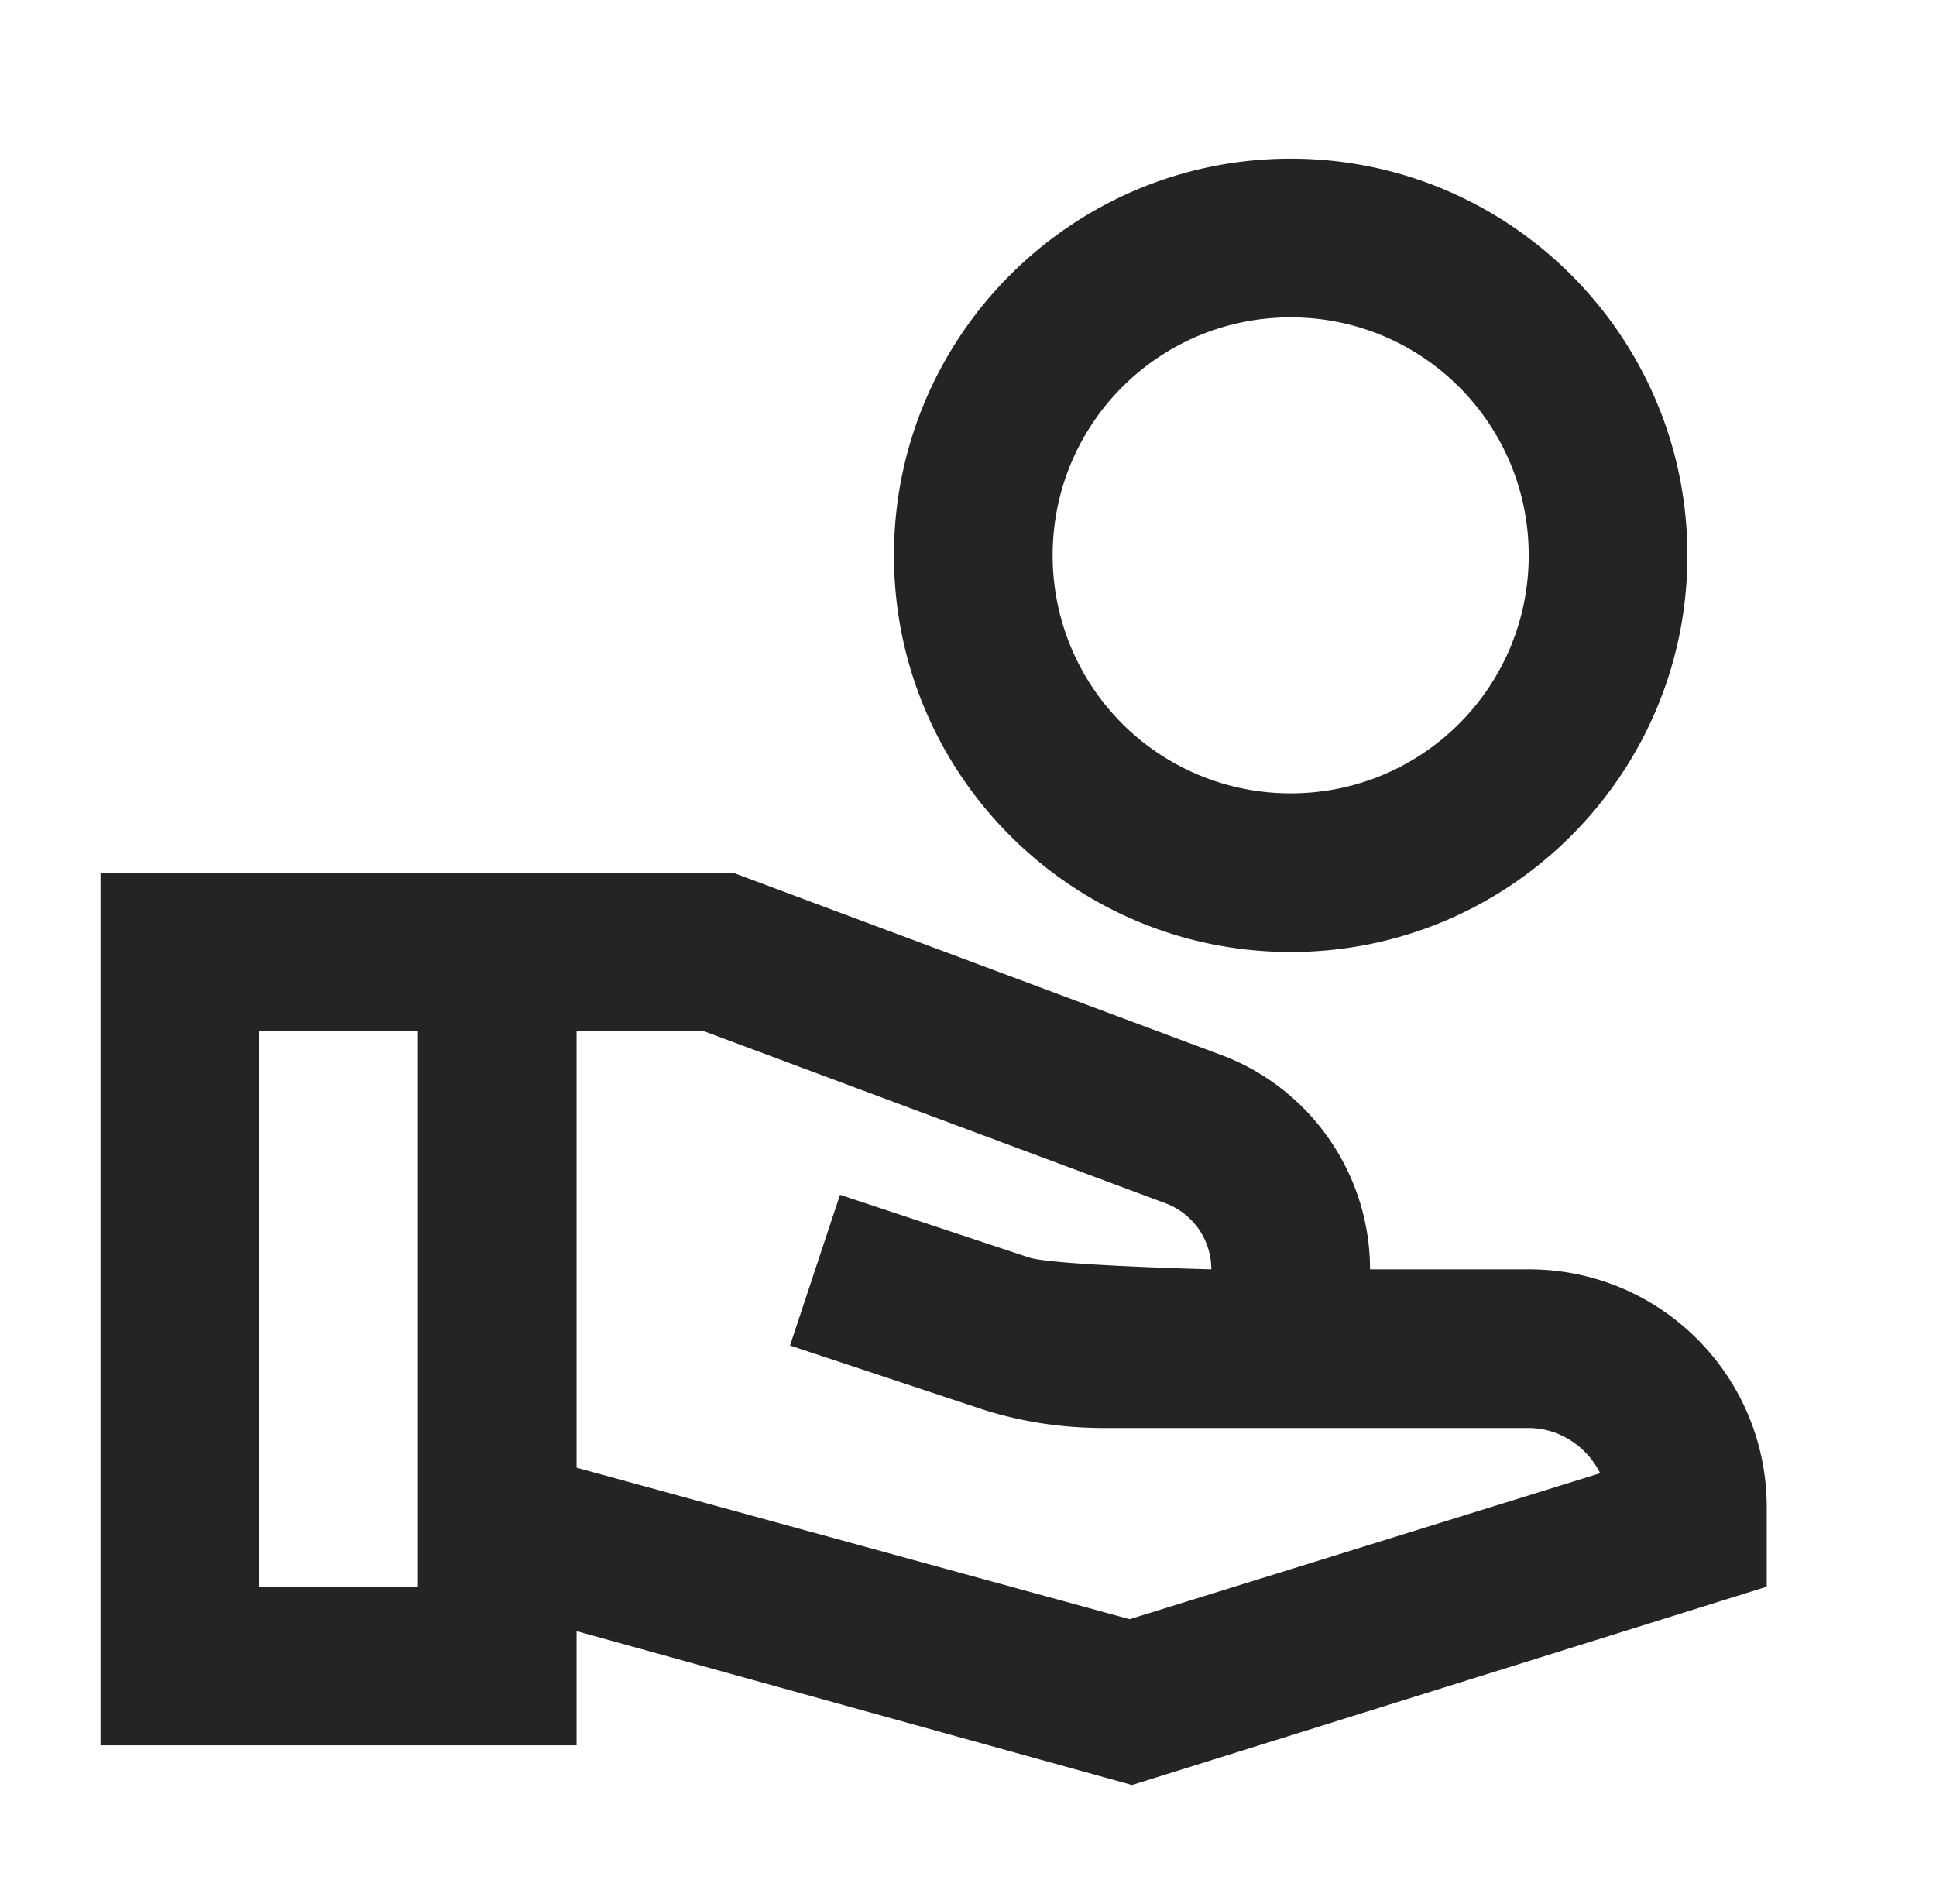 <svg xmlns="http://www.w3.org/2000/svg" width="61" height="60" fill="none"><path fill="#242424" d="M40.667 5c-6.9 0-12.5 5.6-12.5 12.5s5.6 12.5 12.5 12.5 12.5-5.6 12.5-12.5S47.567 5 40.667 5m0 20a7.49 7.49 0 0 1-7.5-7.5c0-4.15 3.35-7.5 7.5-7.5s7.5 3.35 7.5 7.5-3.35 7.5-7.5 7.5m7.5 15h-5c0-3-1.875-5.7-4.675-6.75l-15.4-5.75H3.167V55h15v-3.6l17.5 4.85 20-6.25v-2.5c0-4.15-3.35-7.5-7.5-7.5m-35 10h-5V32.5h5zm22.425 1.025L18.167 46.25V32.5h4.025l14.55 5.425A2.225 2.225 0 0 1 38.167 40s-5-.125-5.75-.375l-5.95-1.975-1.575 4.75 5.95 1.975c1.275.425 2.6.625 3.95.625h13.375c.975 0 1.85.6 2.25 1.425z"/></svg>